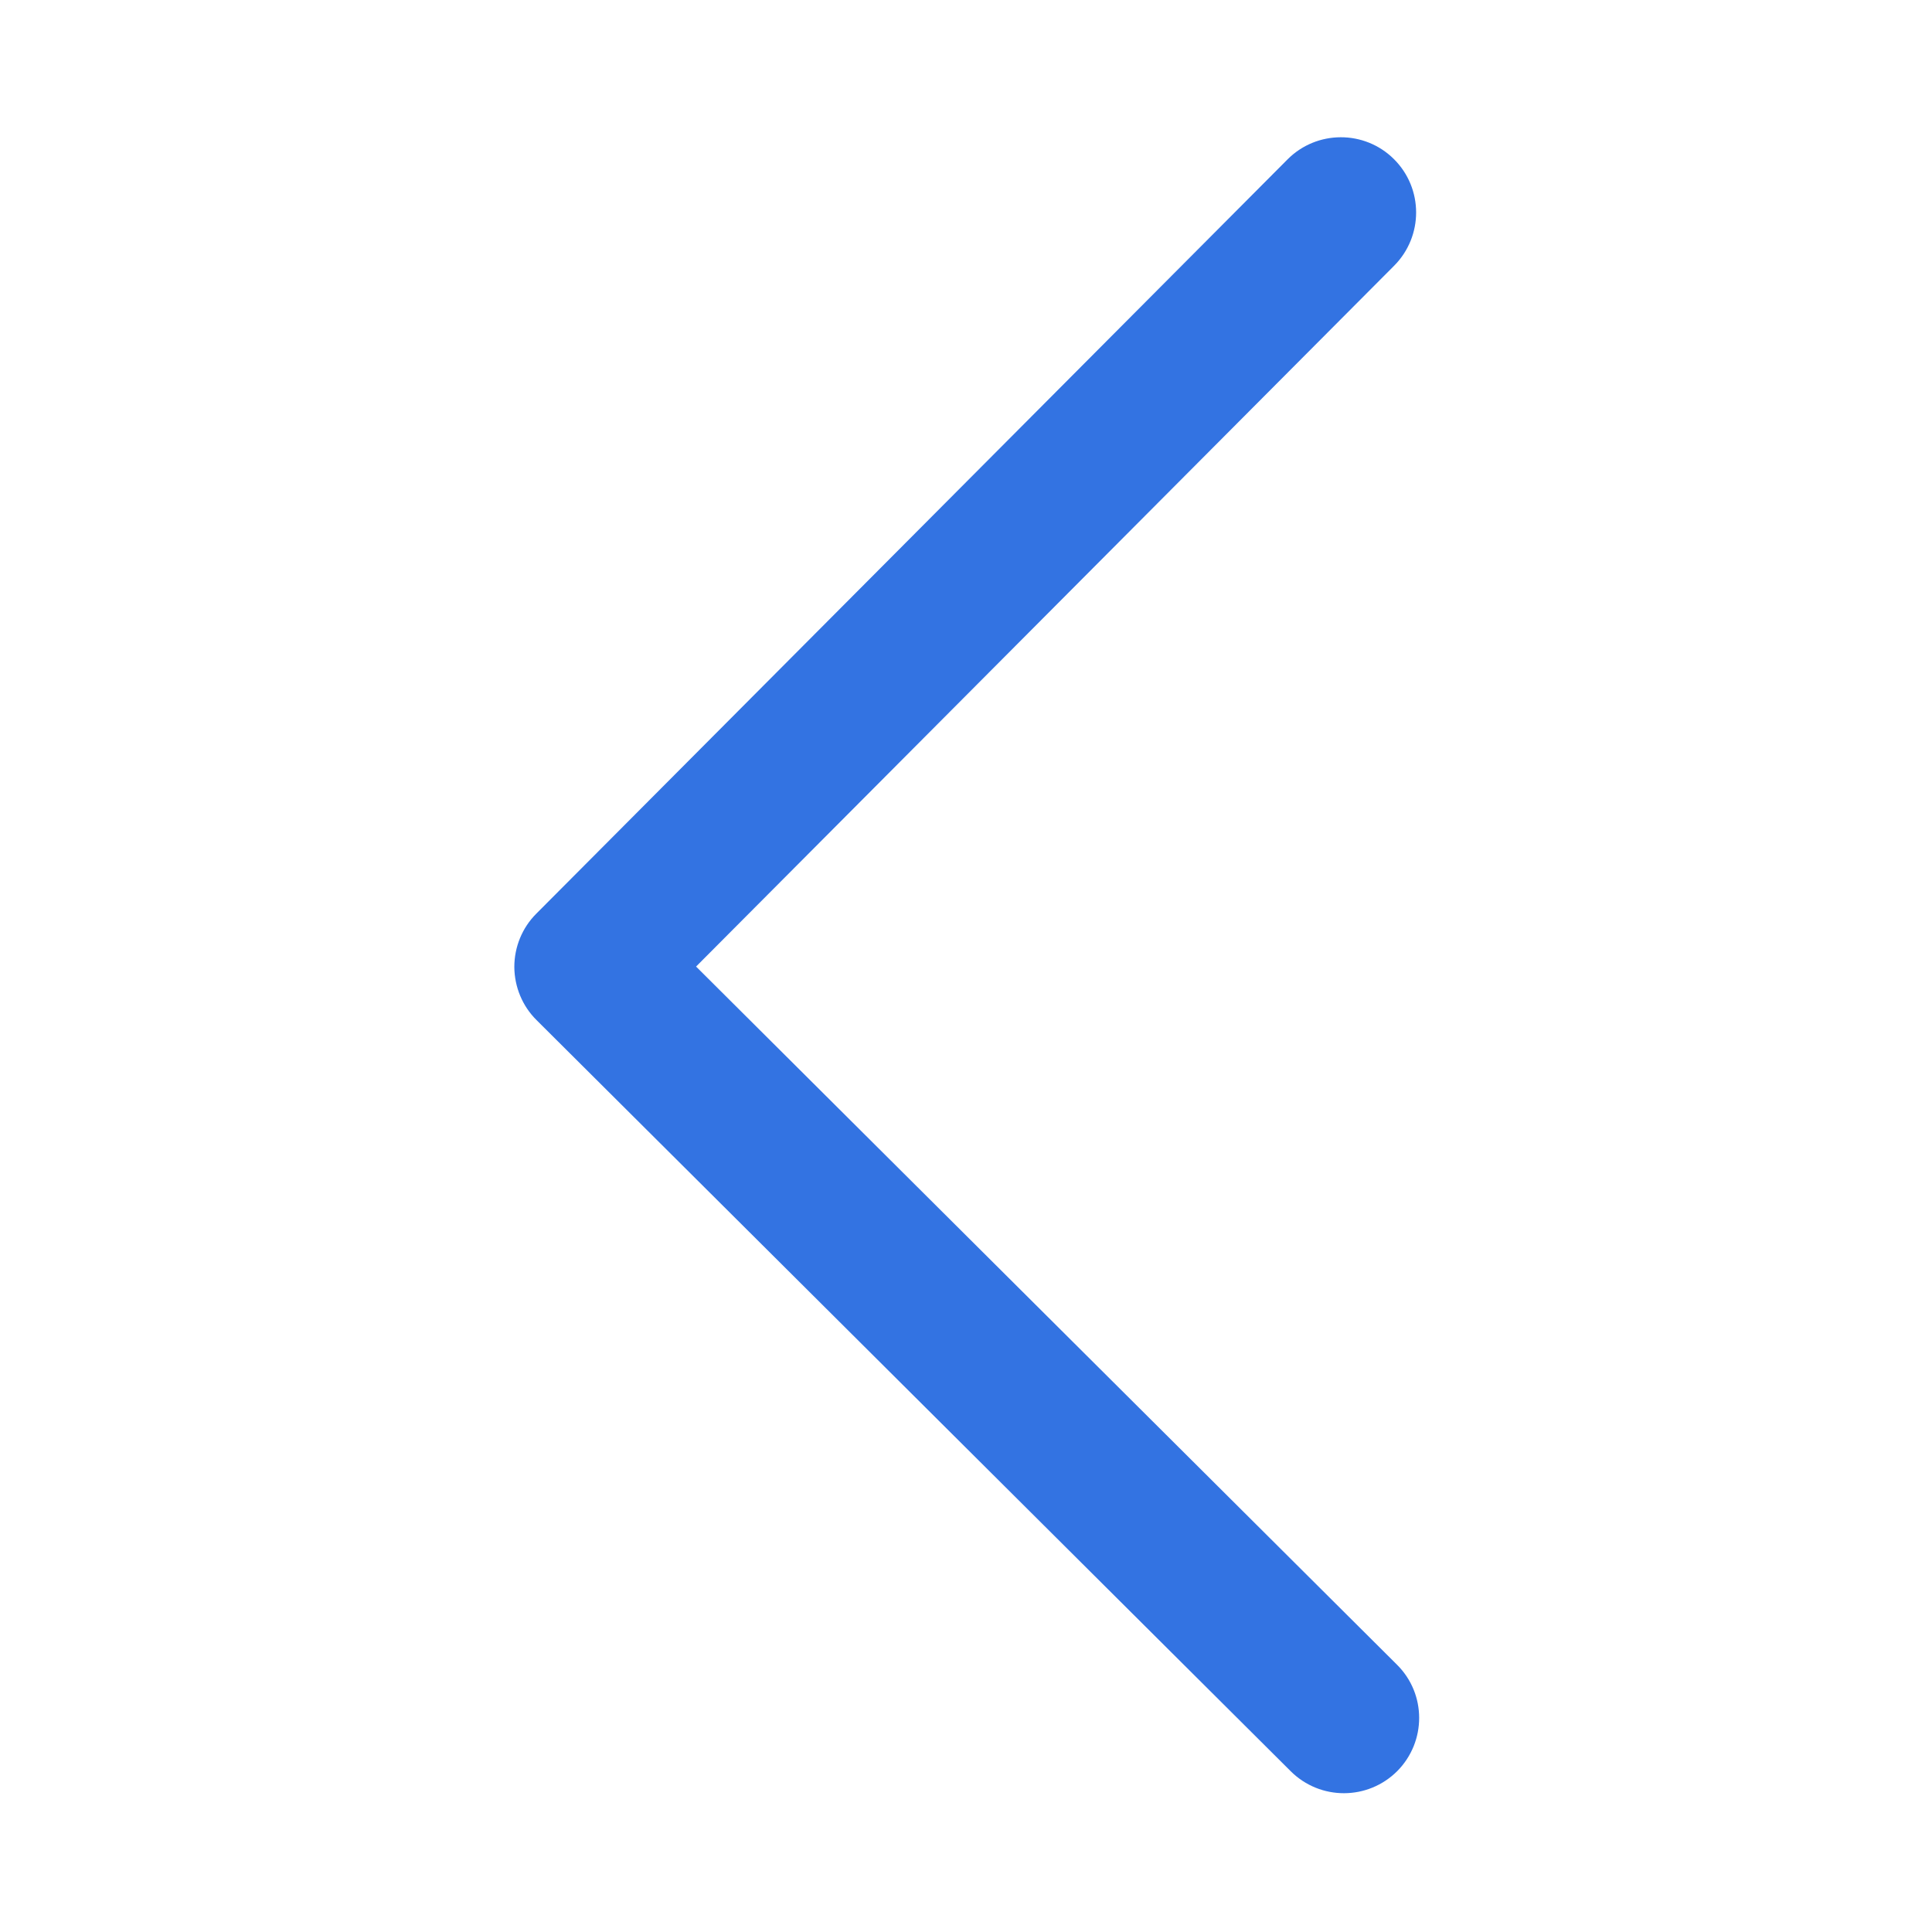 <svg width="14" height="14" viewBox="0 0 14 14" fill="none" xmlns="http://www.w3.org/2000/svg">
<g id="down-arrow-svgrepo-com 2" clip-path="url(#clip0_10_1287)">
<path id="XMLID_225_" d="M10.125 12.834C10.337 12.62 10.337 12.275 10.123 12.063L5.044 7.004L10.103 1.925C10.315 1.711 10.315 1.366 10.101 1.153C9.888 0.941 9.542 0.942 9.33 1.155L3.886 6.621C3.784 6.723 3.727 6.862 3.727 7.007C3.728 7.151 3.785 7.29 3.888 7.392L9.353 12.835C9.567 13.048 9.912 13.047 10.125 12.834Z" fill="#3373E2"/>
</g>
<defs>
<clipPath id="clip0_10_1287">
<rect width="12" height="12" fill="white" transform="translate(12.988 0.988) rotate(89.885)"/>
</clipPath>
</defs>
</svg>

